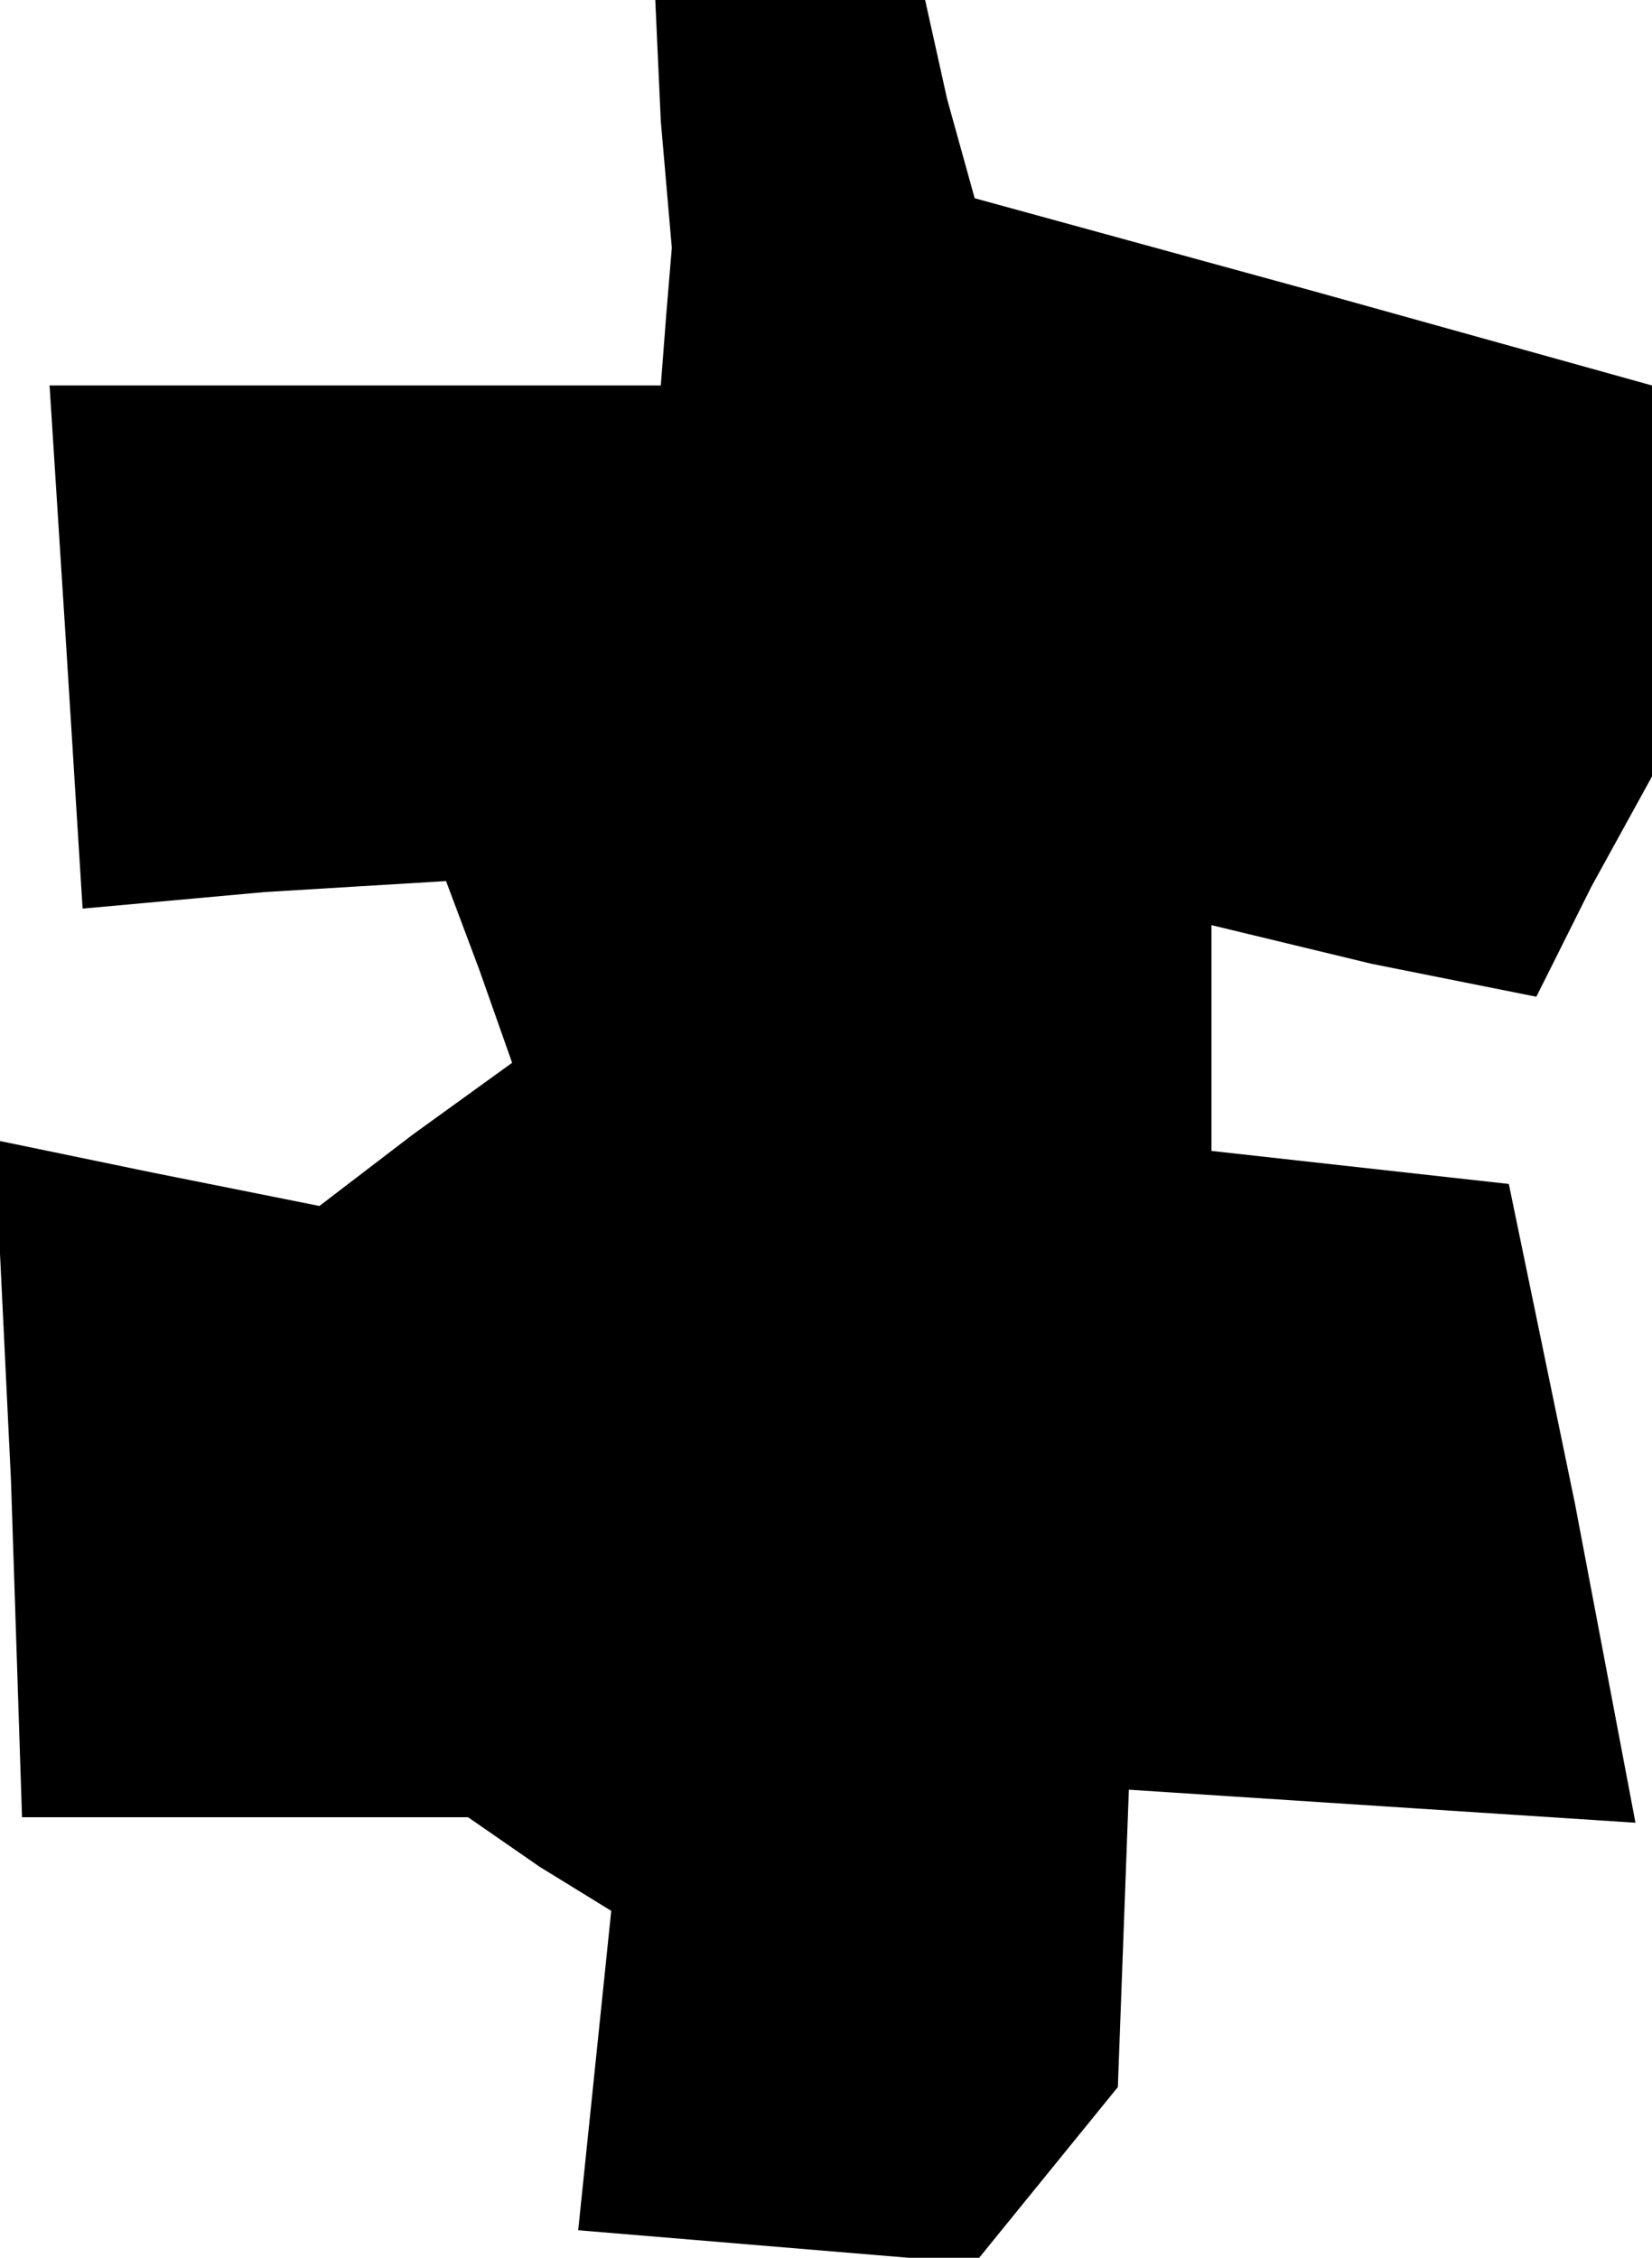 <?xml version="1.0" standalone="no"?>
<!DOCTYPE svg PUBLIC "-//W3C//DTD SVG 20010904//EN"
 "http://www.w3.org/TR/2001/REC-SVG-20010904/DTD/svg10.dtd">
<svg version="1.0" xmlns="http://www.w3.org/2000/svg"
 width="30pt" height="41pt" viewBox="0 0 30 41"
 preserveAspectRatio="xMidYMid meet">
<g transform="translate(0,41) scale(0.1,-0.1)"
fill="#000000" stroke="none">
<path d="M120 388 l2 -23 -1 -12 -1 -13 -56 0 -55 0 3 -47 3 -48 33 3 33 2 6
-16 6 -17 -18 -13 -17 -13 -30 6 -29 6 3 -62 2 -61 41 0 40 0 13 -9 13 -8 -3
-29 -3 -29 36 -3 36 -3 13 16 13 16 1 27 1 27 46 -3 46 -3 -11 58 -12 58 -27
3 -27 3 0 20 0 21 29 -7 30 -6 10 20 11 20 0 35 0 36 -61 17 -62 17 -5 18 -4
18 -25 0 -24 0 1 -22z"/>
</g>
</svg>
